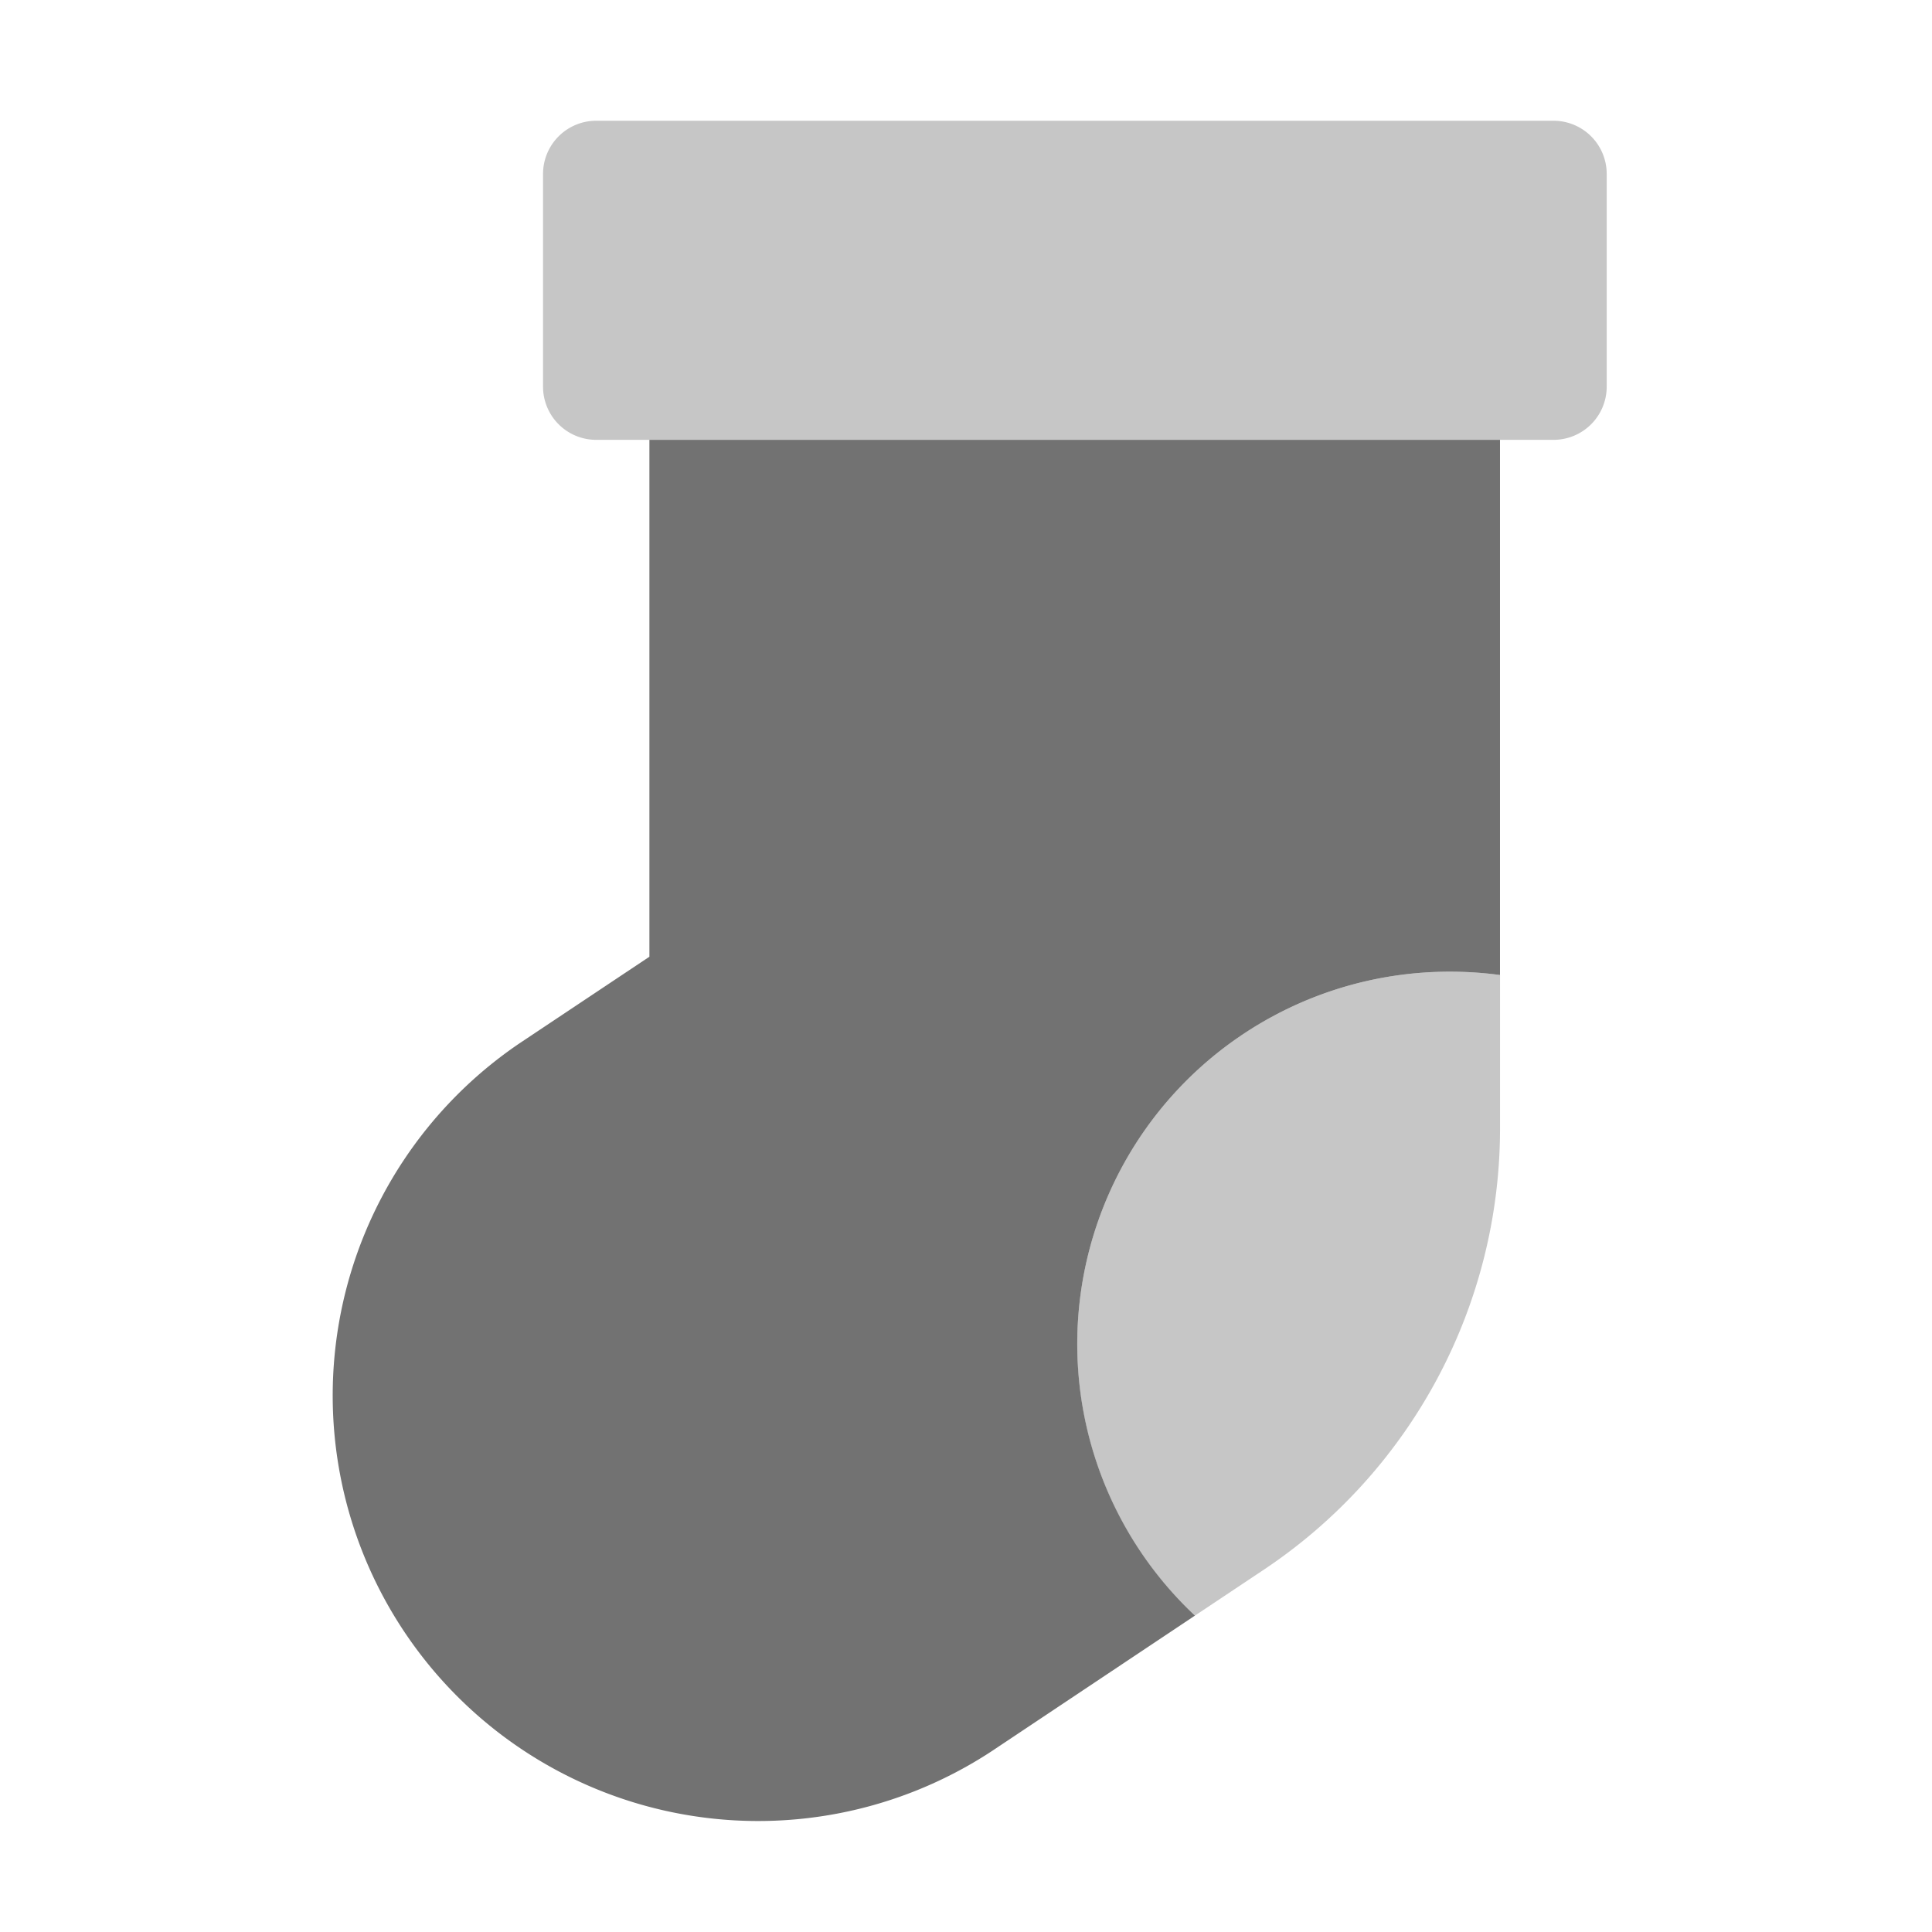 ﻿<?xml version='1.0' encoding='UTF-8'?>
<svg viewBox="-5.51 -2 32 32" xmlns="http://www.w3.org/2000/svg">
  <g transform="matrix(1.001, 0, 0, 1.001, 0, 0)">
    <g transform="matrix(0.055, 0, 0, 0.055, 0, 0)">
      <defs>
        <style>.fa-secondary{opacity:.4}</style>
      </defs>
      <path d="M367.29, 0L79.29, 0A16 16 0 0 0 63.29, 16L63.29, 80A16 16 0 0 0 79.29, 96L367.29, 96A16 16 0 0 0 383.29, 80L383.29, 16A16 16 0 0 0 367.29, 0zM224, 368A111.66 111.66 0 0 0 259.42, 449.72L280, 436A159.58 159.58 0 0 0 351.2, 302.9L351.2, 257A113.64 113.64 0 0 0 336, 256A112 112 0 0 0 224, 368z" fill="#727272" opacity="0.4" fill-opacity="1" class="Black" />
      <path d="M259.42, 449.72L198.29, 490.5A128 128 0 0 1 56.29, 277.5L95.29, 251.5L95.29, 96L351.19, 96L351.19, 257A113.64 113.64 0 0 0 336, 256A112 112 0 0 0 259.42, 449.72z" fill="#727272" fill-opacity="1" class="Black" />
    </g>
  </g>
</svg>